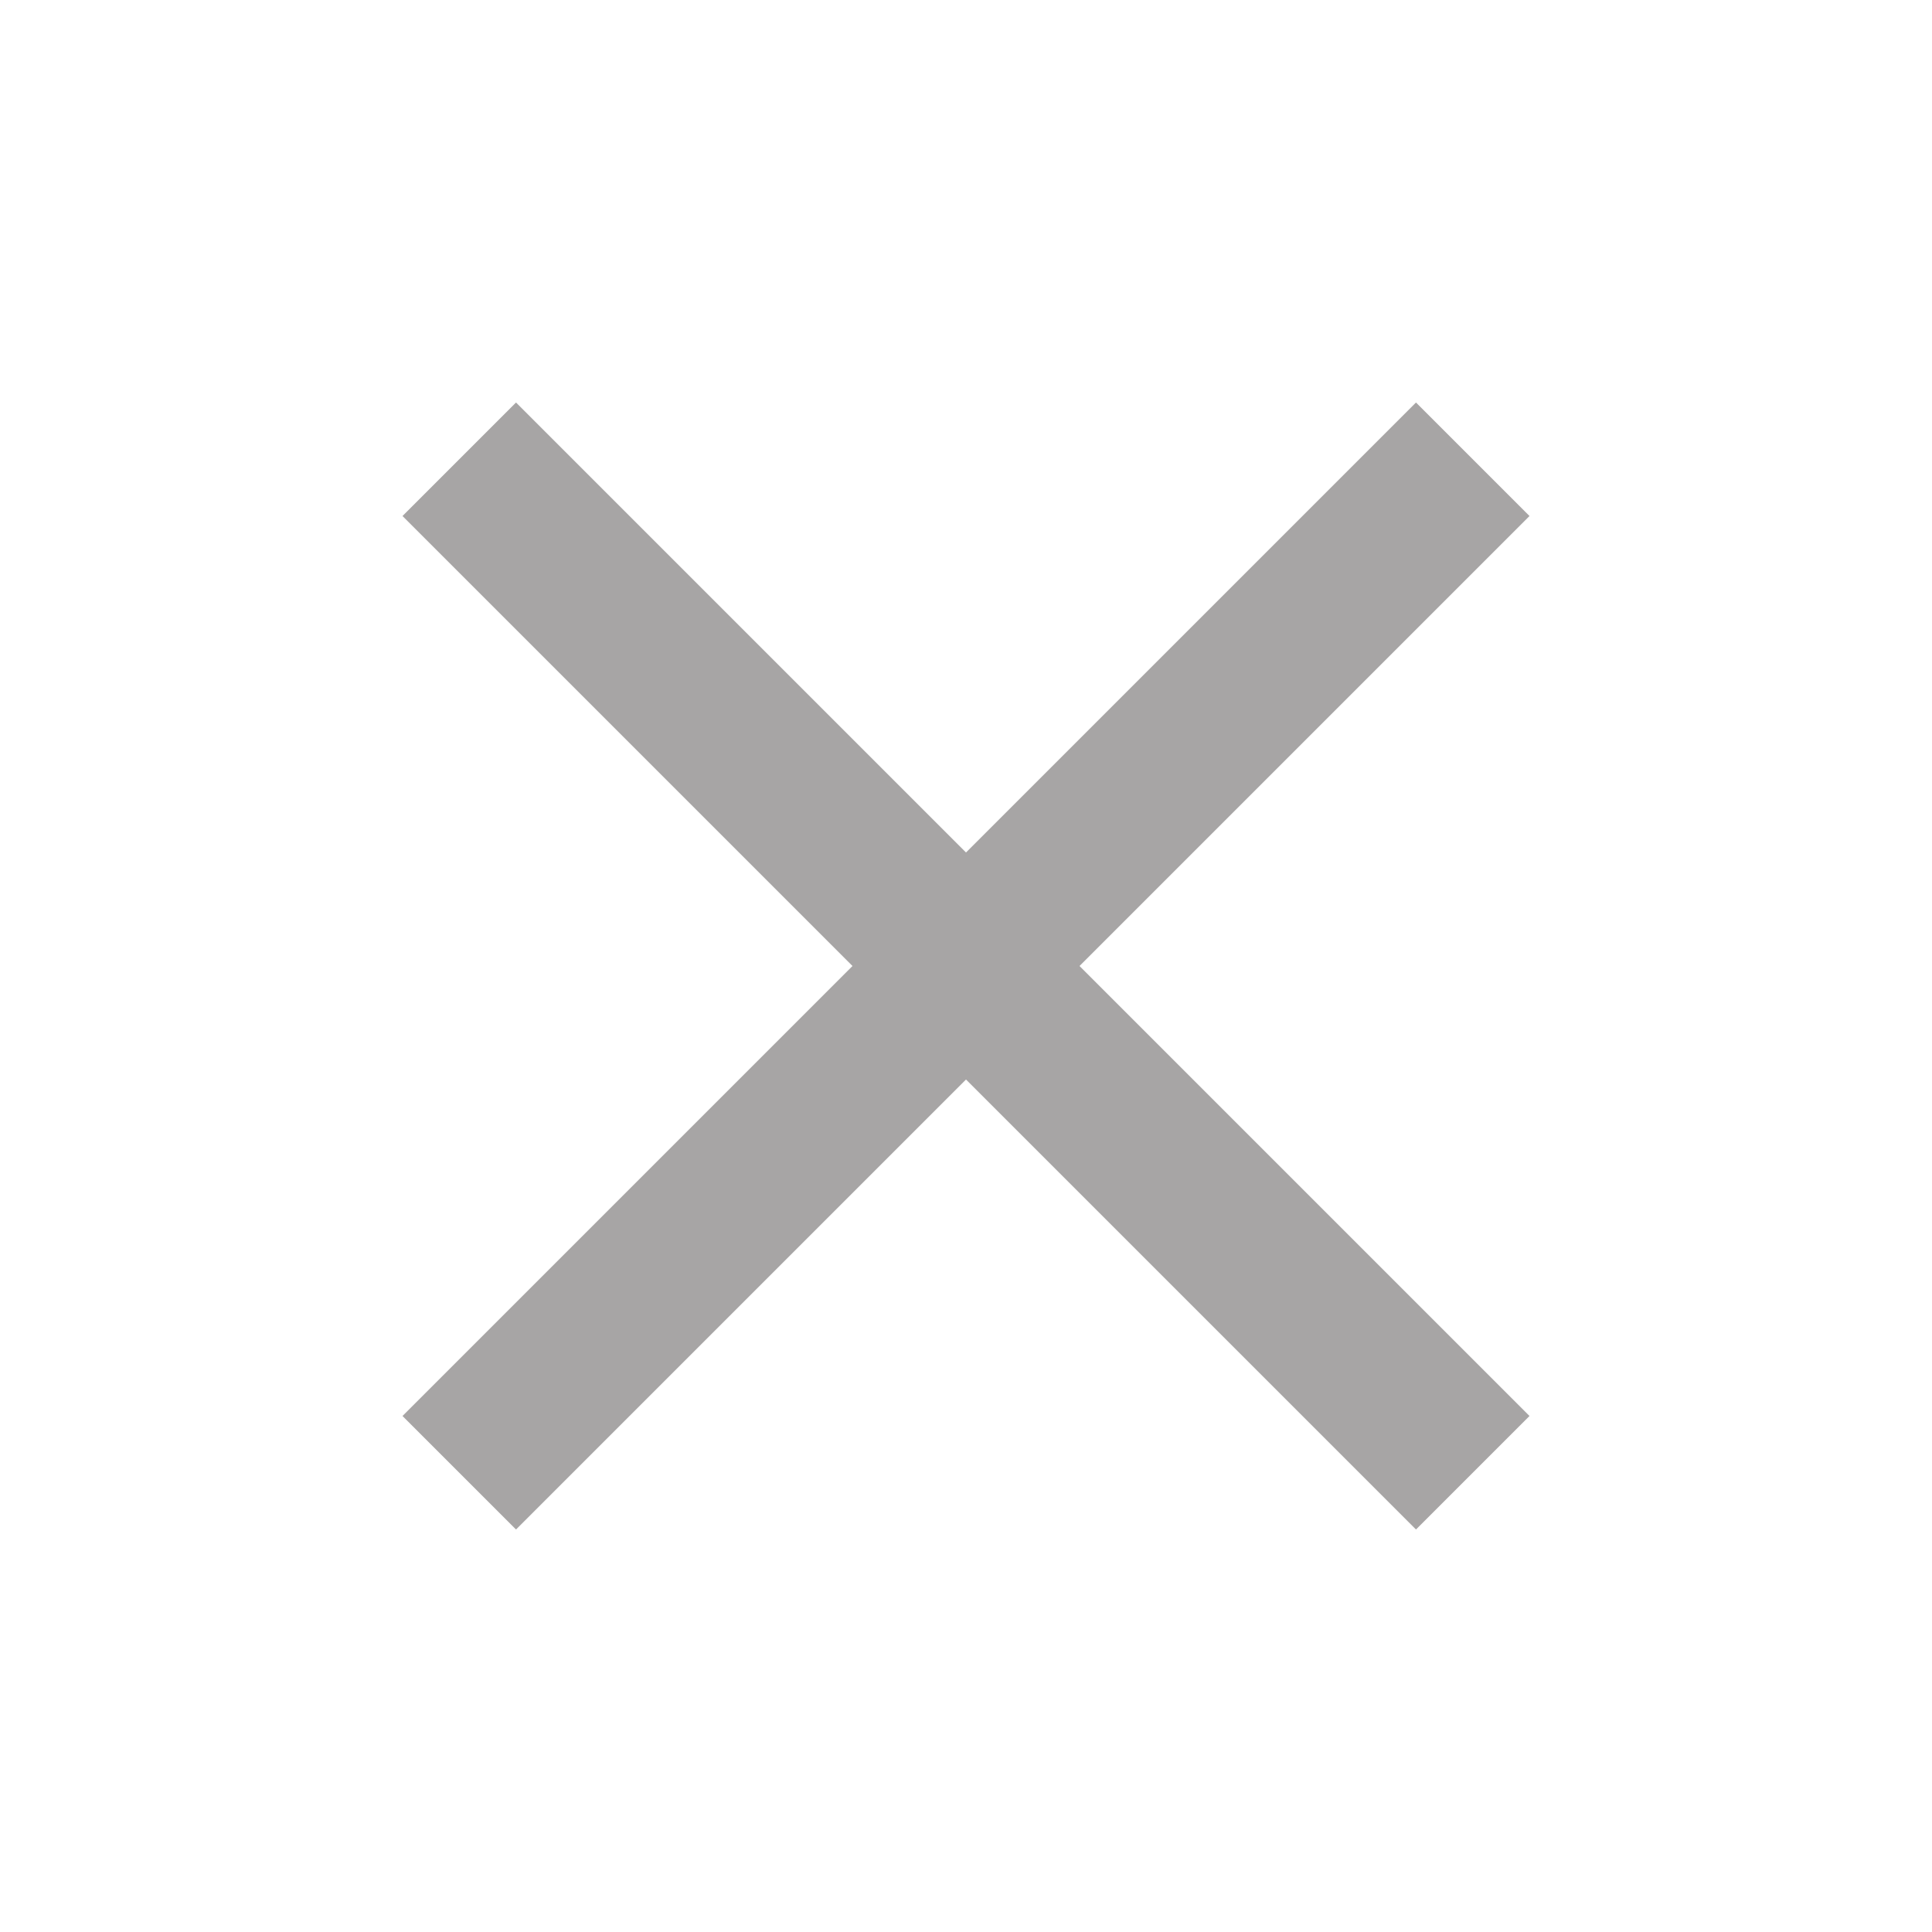 <svg width="24" height="24" viewBox="0 0 24 24" fill="none" xmlns="http://www.w3.org/2000/svg">
<g id="menu / close_big">
<path id="coolicon" d="M17.59 5L12 10.59L6.41 5L5 6.41L10.59 12L5 17.59L6.41 19L12 13.41L17.59 19L19 17.59L13.41 12L19 6.41L17.59 5Z" fill="#A7A5A5"/>
</g>
</svg>
